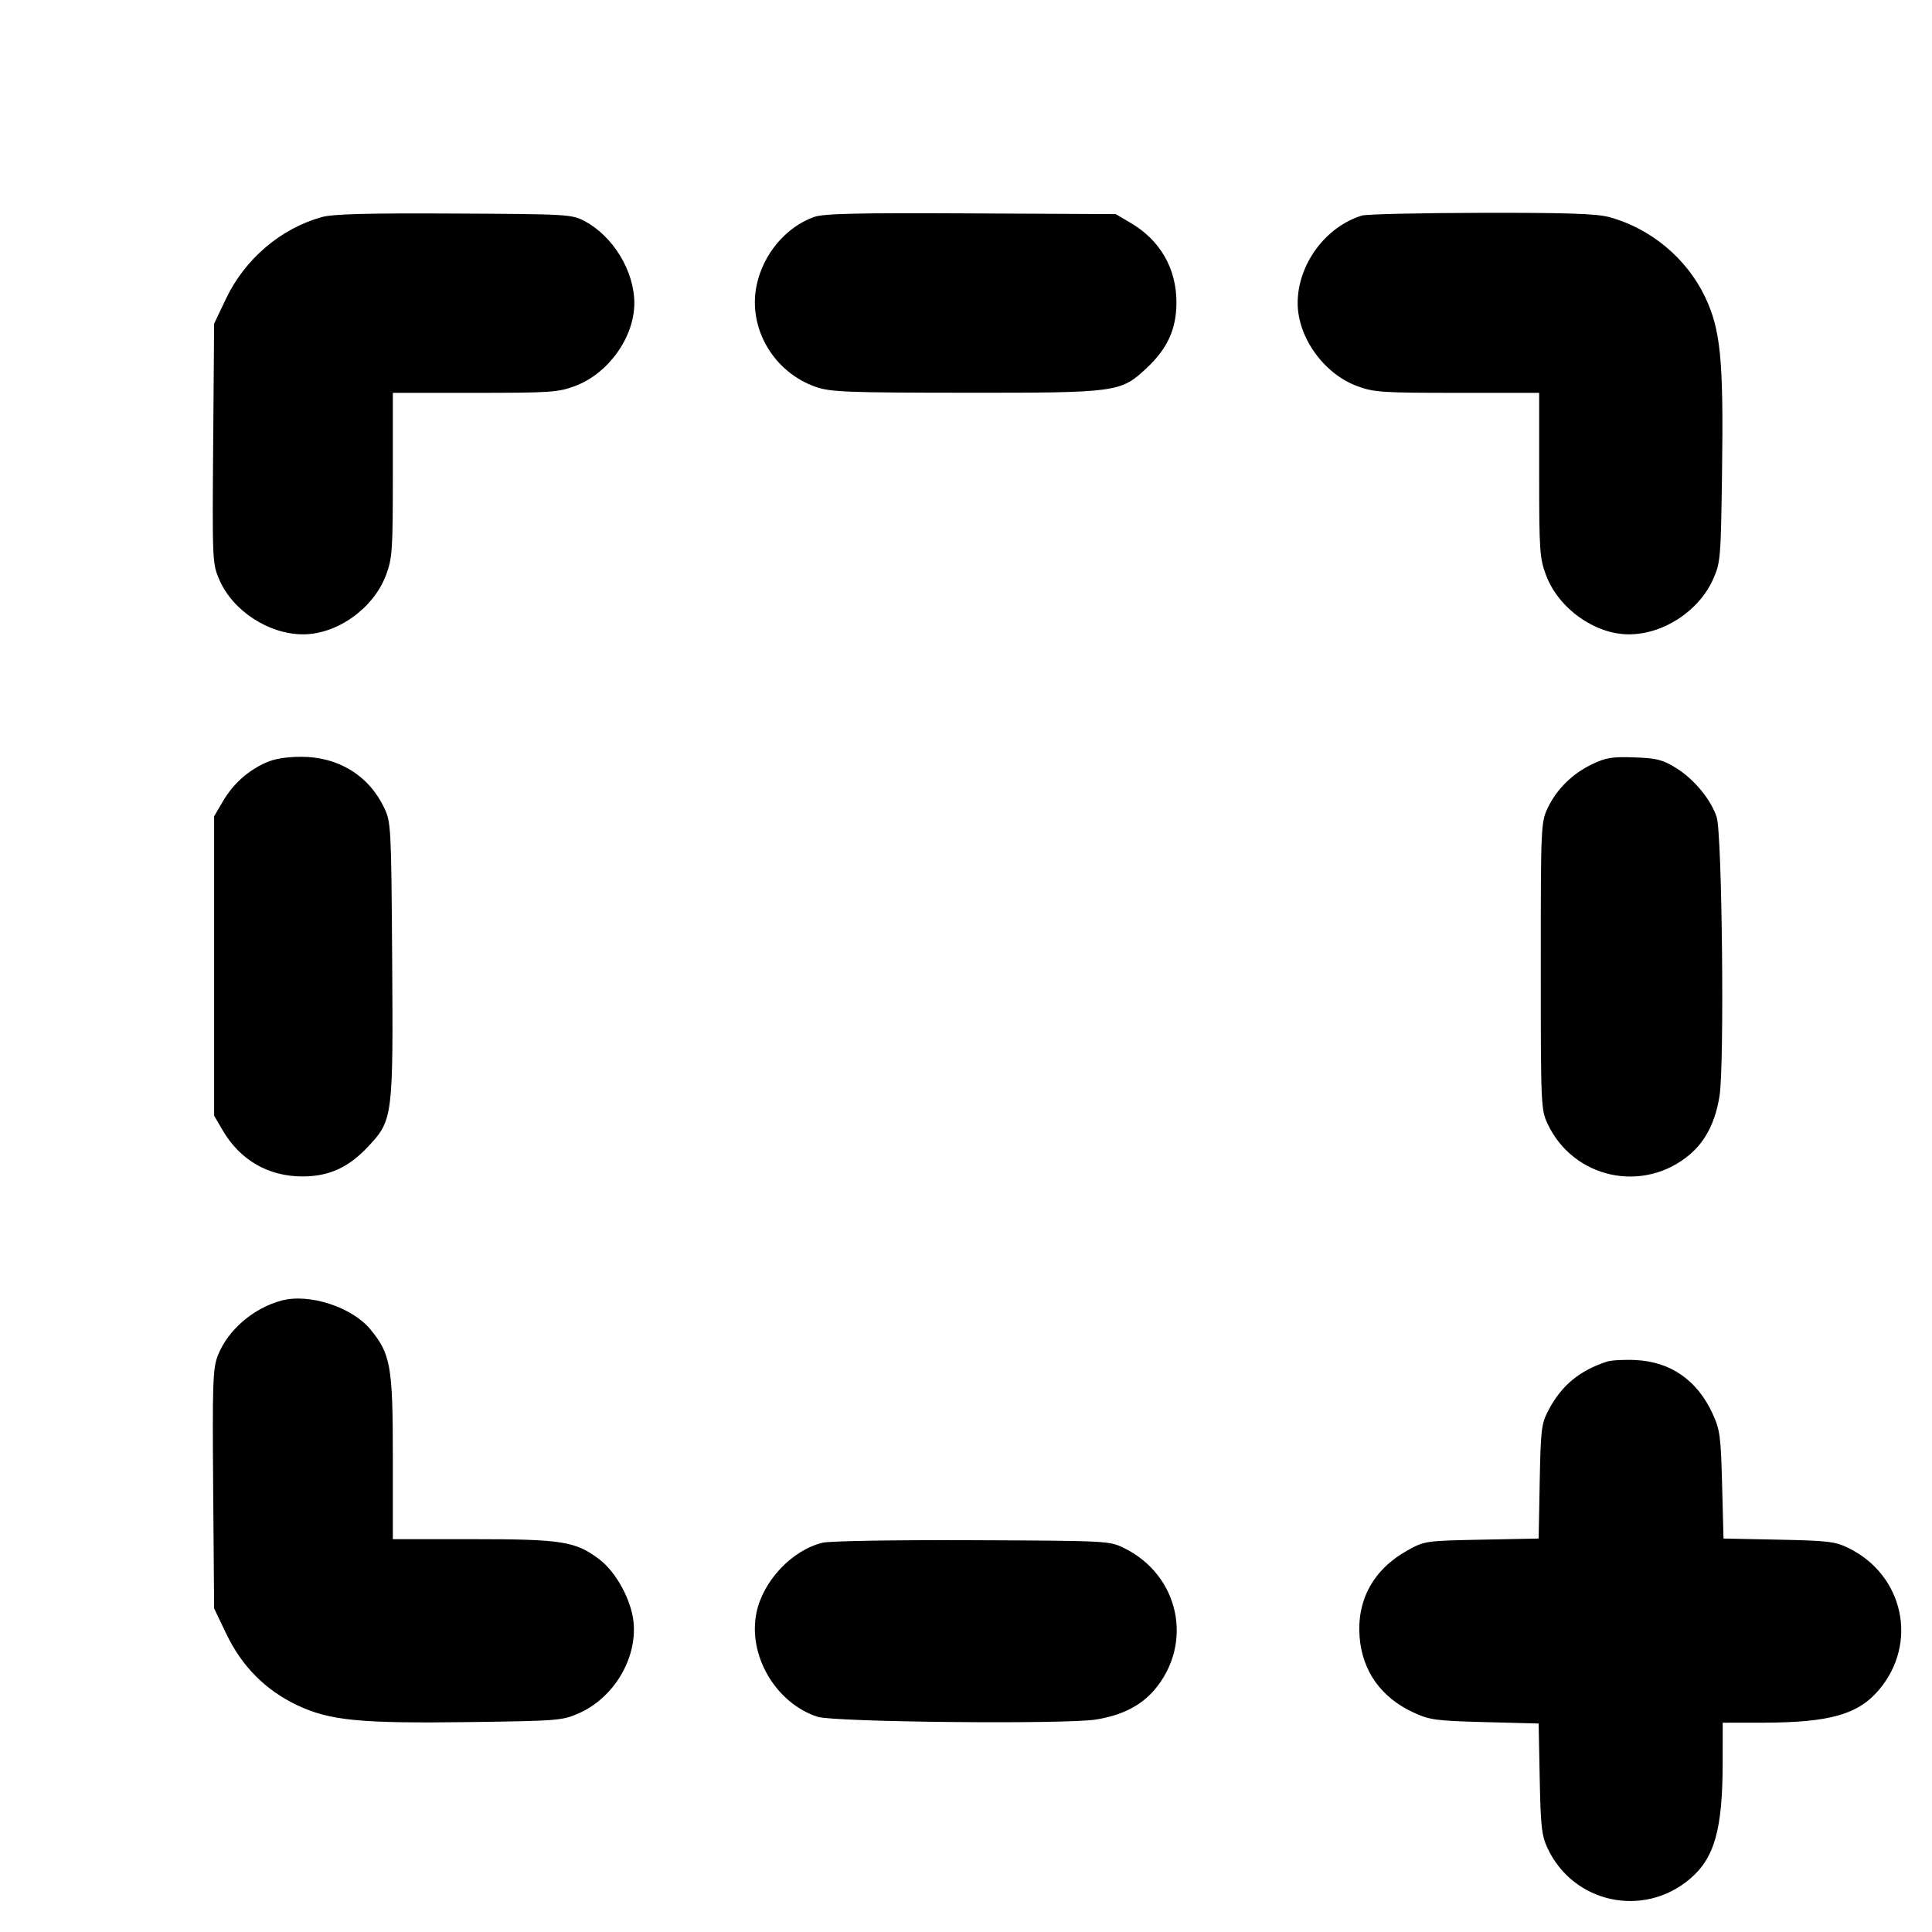<svg fill="currentColor" viewBox="0 0 256 256" xmlns="http://www.w3.org/2000/svg"><path d="M42.621 28.769 C 37.185 30.295,32.463 34.315,29.967 39.543 L 28.373 42.880 28.247 58.756 C 28.124 74.269,28.143 74.681,29.052 76.795 C 30.834 80.937,35.607 84.053,40.168 84.053 C 44.680 84.053,49.498 80.611,51.144 76.211 C 51.984 73.965,52.053 72.959,52.053 62.917 L 52.053 52.053 62.917 52.053 C 72.959 52.053,73.965 51.984,76.211 51.144 C 80.611 49.498,84.053 44.680,84.053 40.168 C 84.053 35.945,81.266 31.333,77.495 29.315 C 75.779 28.398,75.330 28.371,60.160 28.295 C 48.513 28.236,44.091 28.356,42.621 28.769 M107.839 28.760 C 104.101 30.114,101.113 33.685,100.253 37.825 C 99.080 43.477,102.506 49.334,108.121 51.275 C 110.054 51.943,112.220 52.027,127.816 52.039 C 148.015 52.055,148.495 51.991,151.911 48.795 C 154.702 46.185,155.875 43.619,155.884 40.107 C 155.894 35.592,153.745 31.845,149.822 29.538 L 147.840 28.373 128.640 28.277 C 113.339 28.200,109.115 28.298,107.839 28.760 M180.477 28.559 C 175.627 30.034,171.947 35.042,171.947 40.168 C 171.947 44.680,175.389 49.498,179.789 51.144 C 182.035 51.984,183.041 52.053,193.083 52.053 L 203.947 52.053 203.947 62.917 C 203.947 72.959,204.016 73.965,204.856 76.211 C 206.502 80.611,211.320 84.053,215.832 84.053 C 220.419 84.053,225.129 80.960,227.017 76.706 C 227.973 74.553,228.025 73.927,228.181 62.507 C 228.384 47.684,227.998 43.699,225.940 39.365 C 223.499 34.226,218.682 30.219,213.184 28.755 C 211.512 28.310,207.467 28.178,196.267 28.202 C 188.171 28.219,181.065 28.380,180.477 28.559 M35.200 101.063 C 32.789 102.162,30.891 103.878,29.538 106.178 L 28.373 108.160 28.373 128.000 L 28.373 147.840 29.538 149.822 C 31.845 153.745,35.592 155.894,40.107 155.884 C 43.622 155.875,46.185 154.702,48.803 151.903 C 52.052 148.430,52.108 147.990,51.964 127.084 C 51.845 109.685,51.806 108.942,50.934 107.093 C 48.891 102.767,44.848 100.272,39.893 100.280 C 37.921 100.284,36.327 100.550,35.200 101.063 M210.987 101.251 C 208.347 102.513,206.253 104.578,205.066 107.093 C 204.185 108.961,204.160 109.530,204.160 128.000 C 204.160 146.439,204.186 147.042,205.062 148.907 C 208.480 156.181,217.746 158.185,223.902 152.983 C 226.011 151.200,227.318 148.616,227.852 145.177 C 228.506 140.960,228.190 110.496,227.469 108.277 C 226.712 105.950,224.476 103.239,222.099 101.769 C 220.304 100.659,219.537 100.463,216.567 100.356 C 213.651 100.251,212.791 100.389,210.987 101.251 M37.333 172.323 C 33.561 173.317,30.136 176.282,28.840 179.675 C 28.202 181.346,28.134 183.363,28.247 197.341 L 28.373 213.120 29.958 216.440 C 32.037 220.792,35.160 223.943,39.383 225.949 C 43.697 227.997,47.701 228.384,62.507 228.181 C 73.927 228.025,74.553 227.973,76.706 227.017 C 81.315 224.971,84.416 219.813,83.950 214.966 C 83.669 212.046,81.659 208.332,79.443 206.643 C 76.287 204.235,74.491 203.947,62.643 203.947 L 52.053 203.947 52.053 193.083 C 52.053 181.014,51.771 179.413,49.067 176.134 C 46.644 173.197,40.987 171.359,37.333 172.323 M212.907 180.427 C 209.257 181.628,206.880 183.610,205.169 186.880 C 204.244 188.647,204.152 189.402,204.021 196.332 L 203.879 203.865 196.339 204.014 C 188.909 204.161,188.767 204.182,186.514 205.428 C 182.014 207.917,179.760 211.992,180.156 216.924 C 180.520 221.454,183.017 224.945,187.307 226.921 C 189.448 227.908,190.275 228.018,196.766 228.188 L 203.878 228.374 204.021 235.680 C 204.145 242.036,204.281 243.237,205.064 244.907 C 208.474 252.179,217.746 254.185,223.902 248.983 C 227.191 246.202,228.258 242.413,228.263 233.493 L 228.267 228.267 233.493 228.263 C 242.413 228.258,246.202 227.191,248.983 223.902 C 254.194 217.736,252.258 208.725,244.949 205.128 C 243.189 204.262,242.232 204.147,235.680 204.013 L 228.374 203.864 228.188 196.759 C 228.019 190.275,227.908 189.448,226.921 187.307 C 224.887 182.890,221.379 180.445,216.747 180.214 C 215.221 180.138,213.493 180.234,212.907 180.427 M109.013 204.417 C 104.990 205.374,101.142 209.424,100.247 213.641 C 99.047 219.296,102.766 225.667,108.325 227.482 C 110.495 228.191,141.020 228.497,145.177 227.852 C 148.616 227.318,151.200 226.011,152.983 223.902 C 158.194 217.736,156.258 208.729,148.949 205.127 C 147.011 204.172,146.762 204.159,128.853 204.086 C 118.568 204.043,109.981 204.187,109.013 204.417 " stroke="none" fill-rule="evenodd"></path></svg>